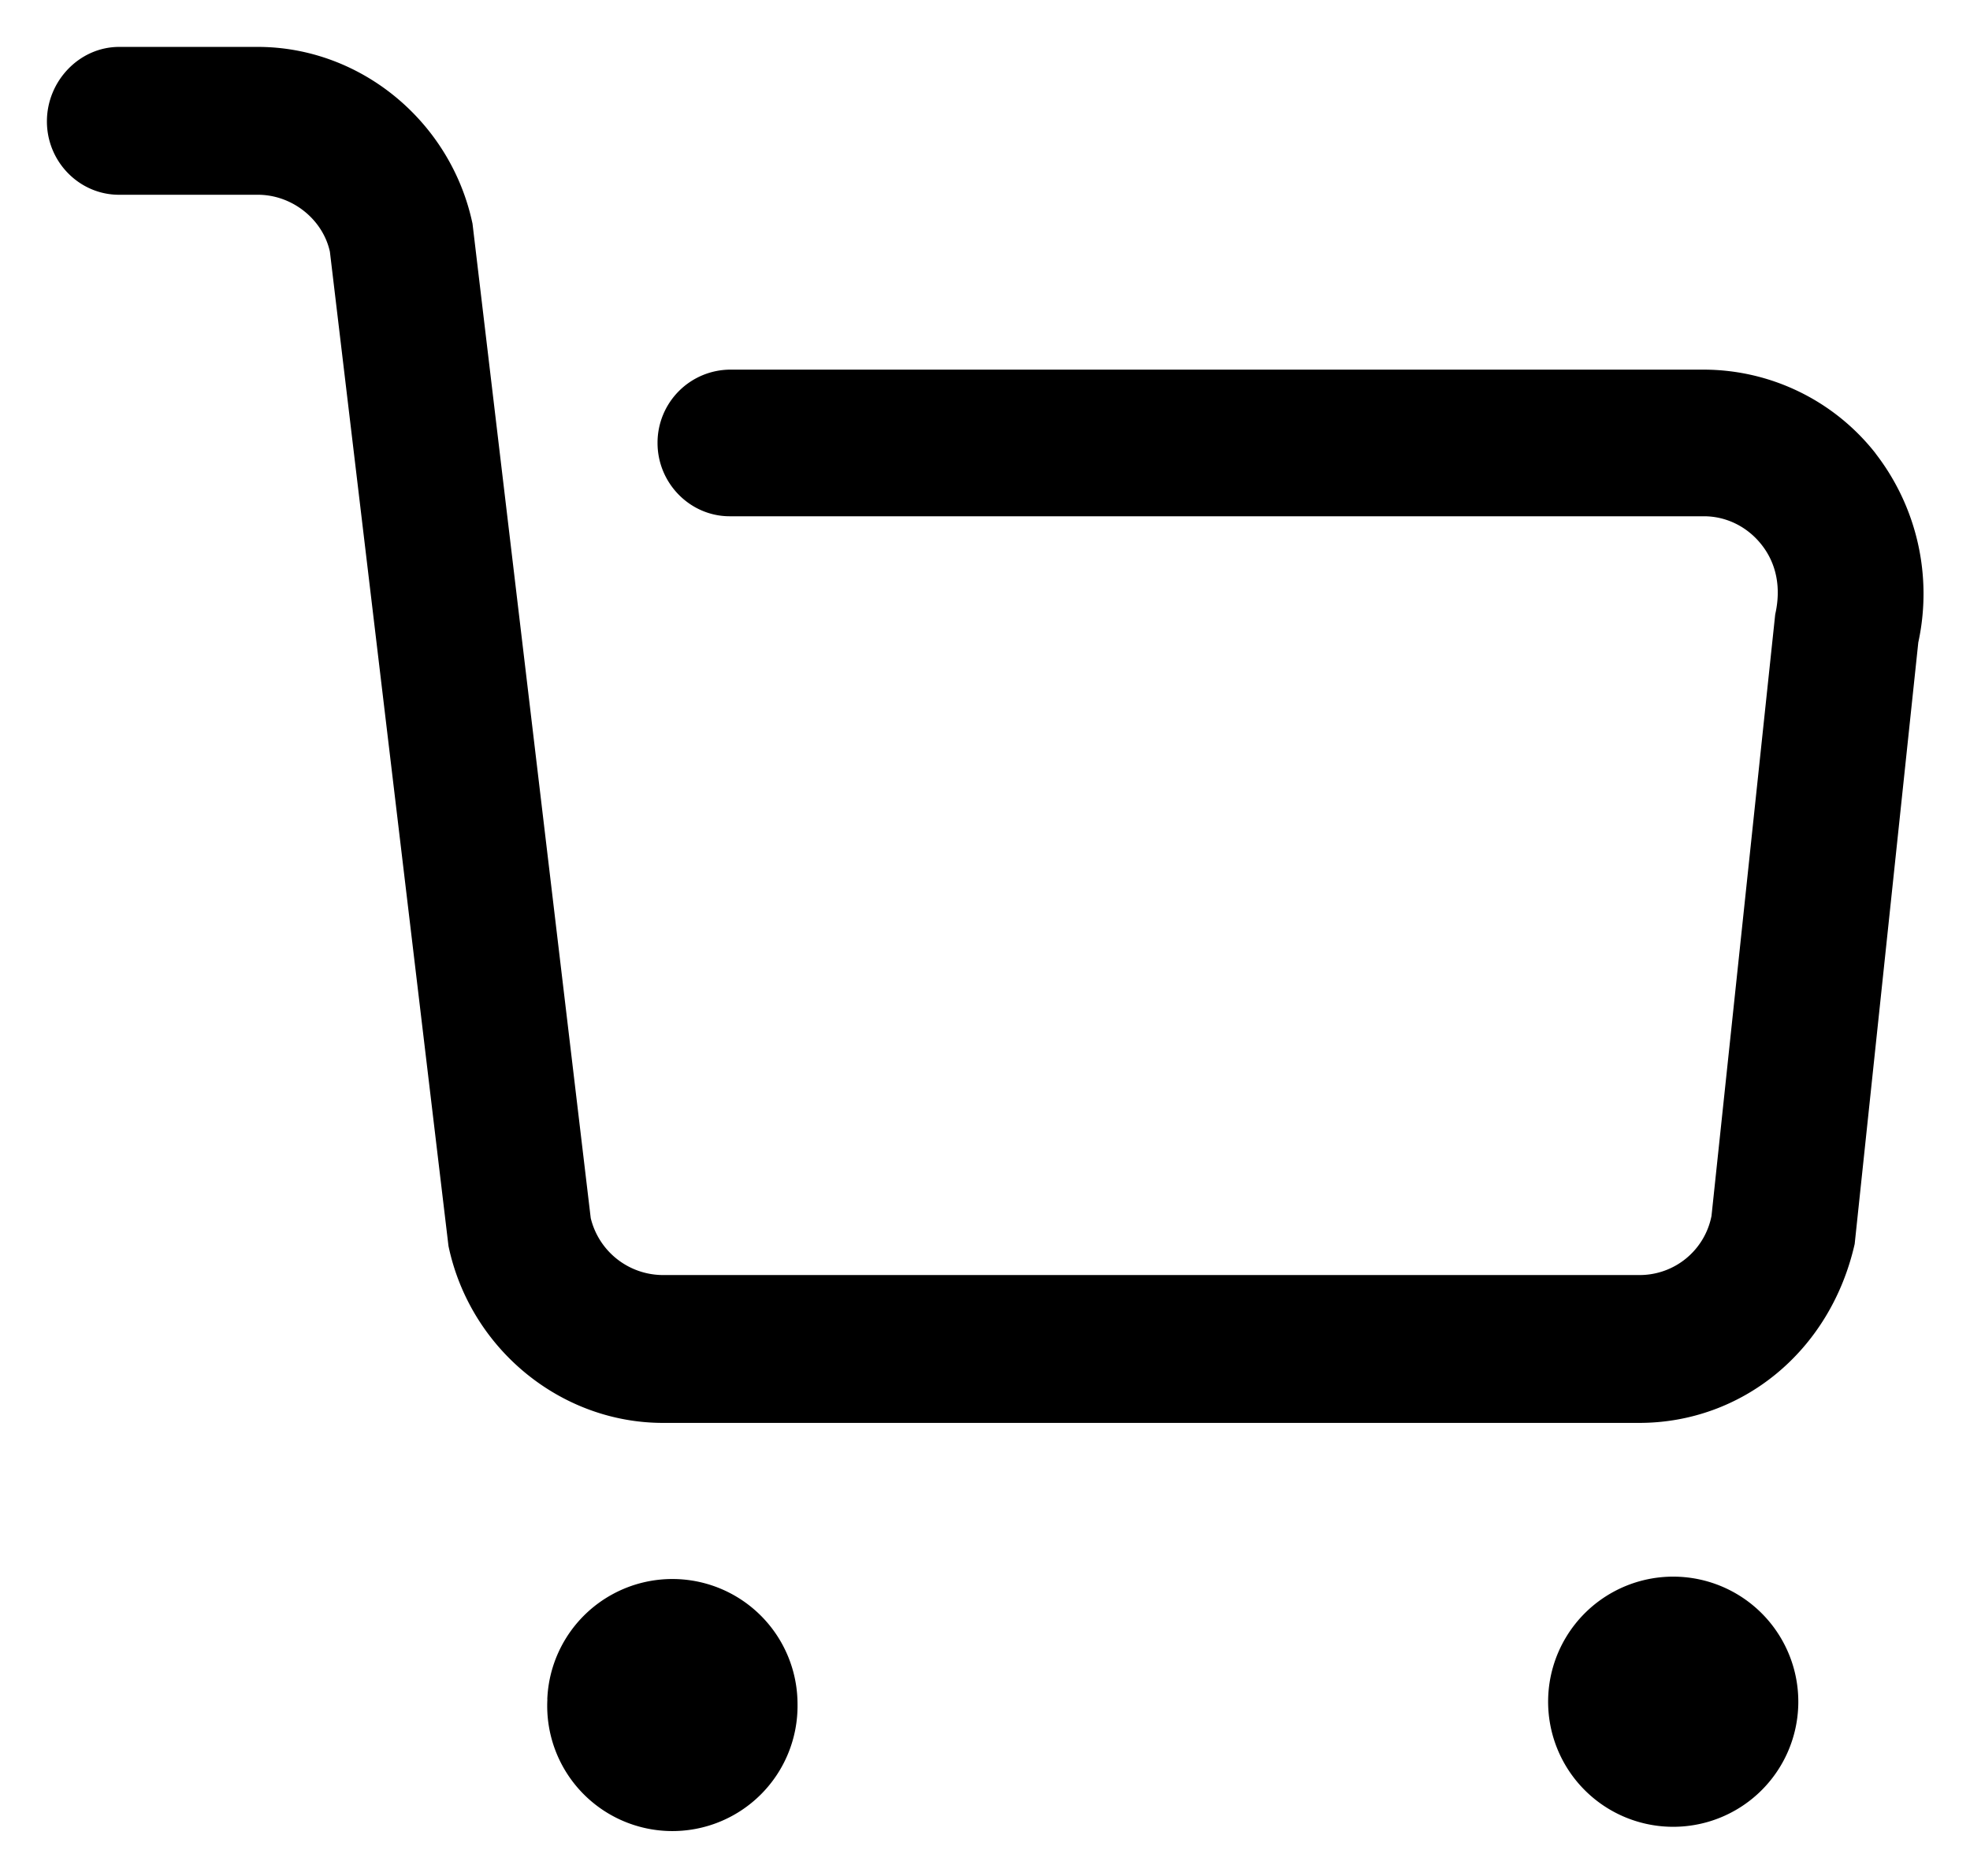 <?xml version="1.0" standalone="no"?><!DOCTYPE svg PUBLIC "-//W3C//DTD SVG 1.1//EN" "http://www.w3.org/Graphics/SVG/1.1/DTD/svg11.dtd"><svg t="1675323222506" class="icon" viewBox="0 0 1075 1024" version="1.1" xmlns="http://www.w3.org/2000/svg" p-id="2371" xmlns:xlink="http://www.w3.org/1999/xlink" width="209.961" height="200"><path d="M1023.488 247.45a119.398 119.398 0 0 0-93.747-45.722H398.182a39.885 39.885 0 0 0-39.373 40.038c0 21.965 17.766 39.987 39.373 39.987h531.661c12.134 0 23.808 5.683 31.642 15.821 7.834 10.086 10.547 23.091 7.219 37.734l-34.765 328.294a39.936 39.936 0 0 1-39.322 32.256H361.779a40.653 40.653 0 0 1-39.424-31.078L257.843 122.061C246.067 66.304 196.762 25.6 140.646 25.6H65.024C43.366 25.6 25.6 44.186 25.6 66.253c0 22.118 17.766 40.038 39.322 40.038h75.776c18.842 0 35.482 13.517 39.322 31.078L244.736 680.038c11.725 55.808 60.979 96.512 117.094 96.512H894.464c56.013 0 104.294-38.912 117.606-97.638l34.714-328.294a125.082 125.082 0 0 0-23.347-103.168z m-178.688 679.936a68.25 68.25 0 1 0 136.499 2.662 68.25 68.25 0 0 0-136.499-2.662z m-546.099 0a68.301 68.301 0 1 0 136.499 2.662 68.301 68.301 0 0 0-136.55-2.662z" p-id="2372"></path></svg>